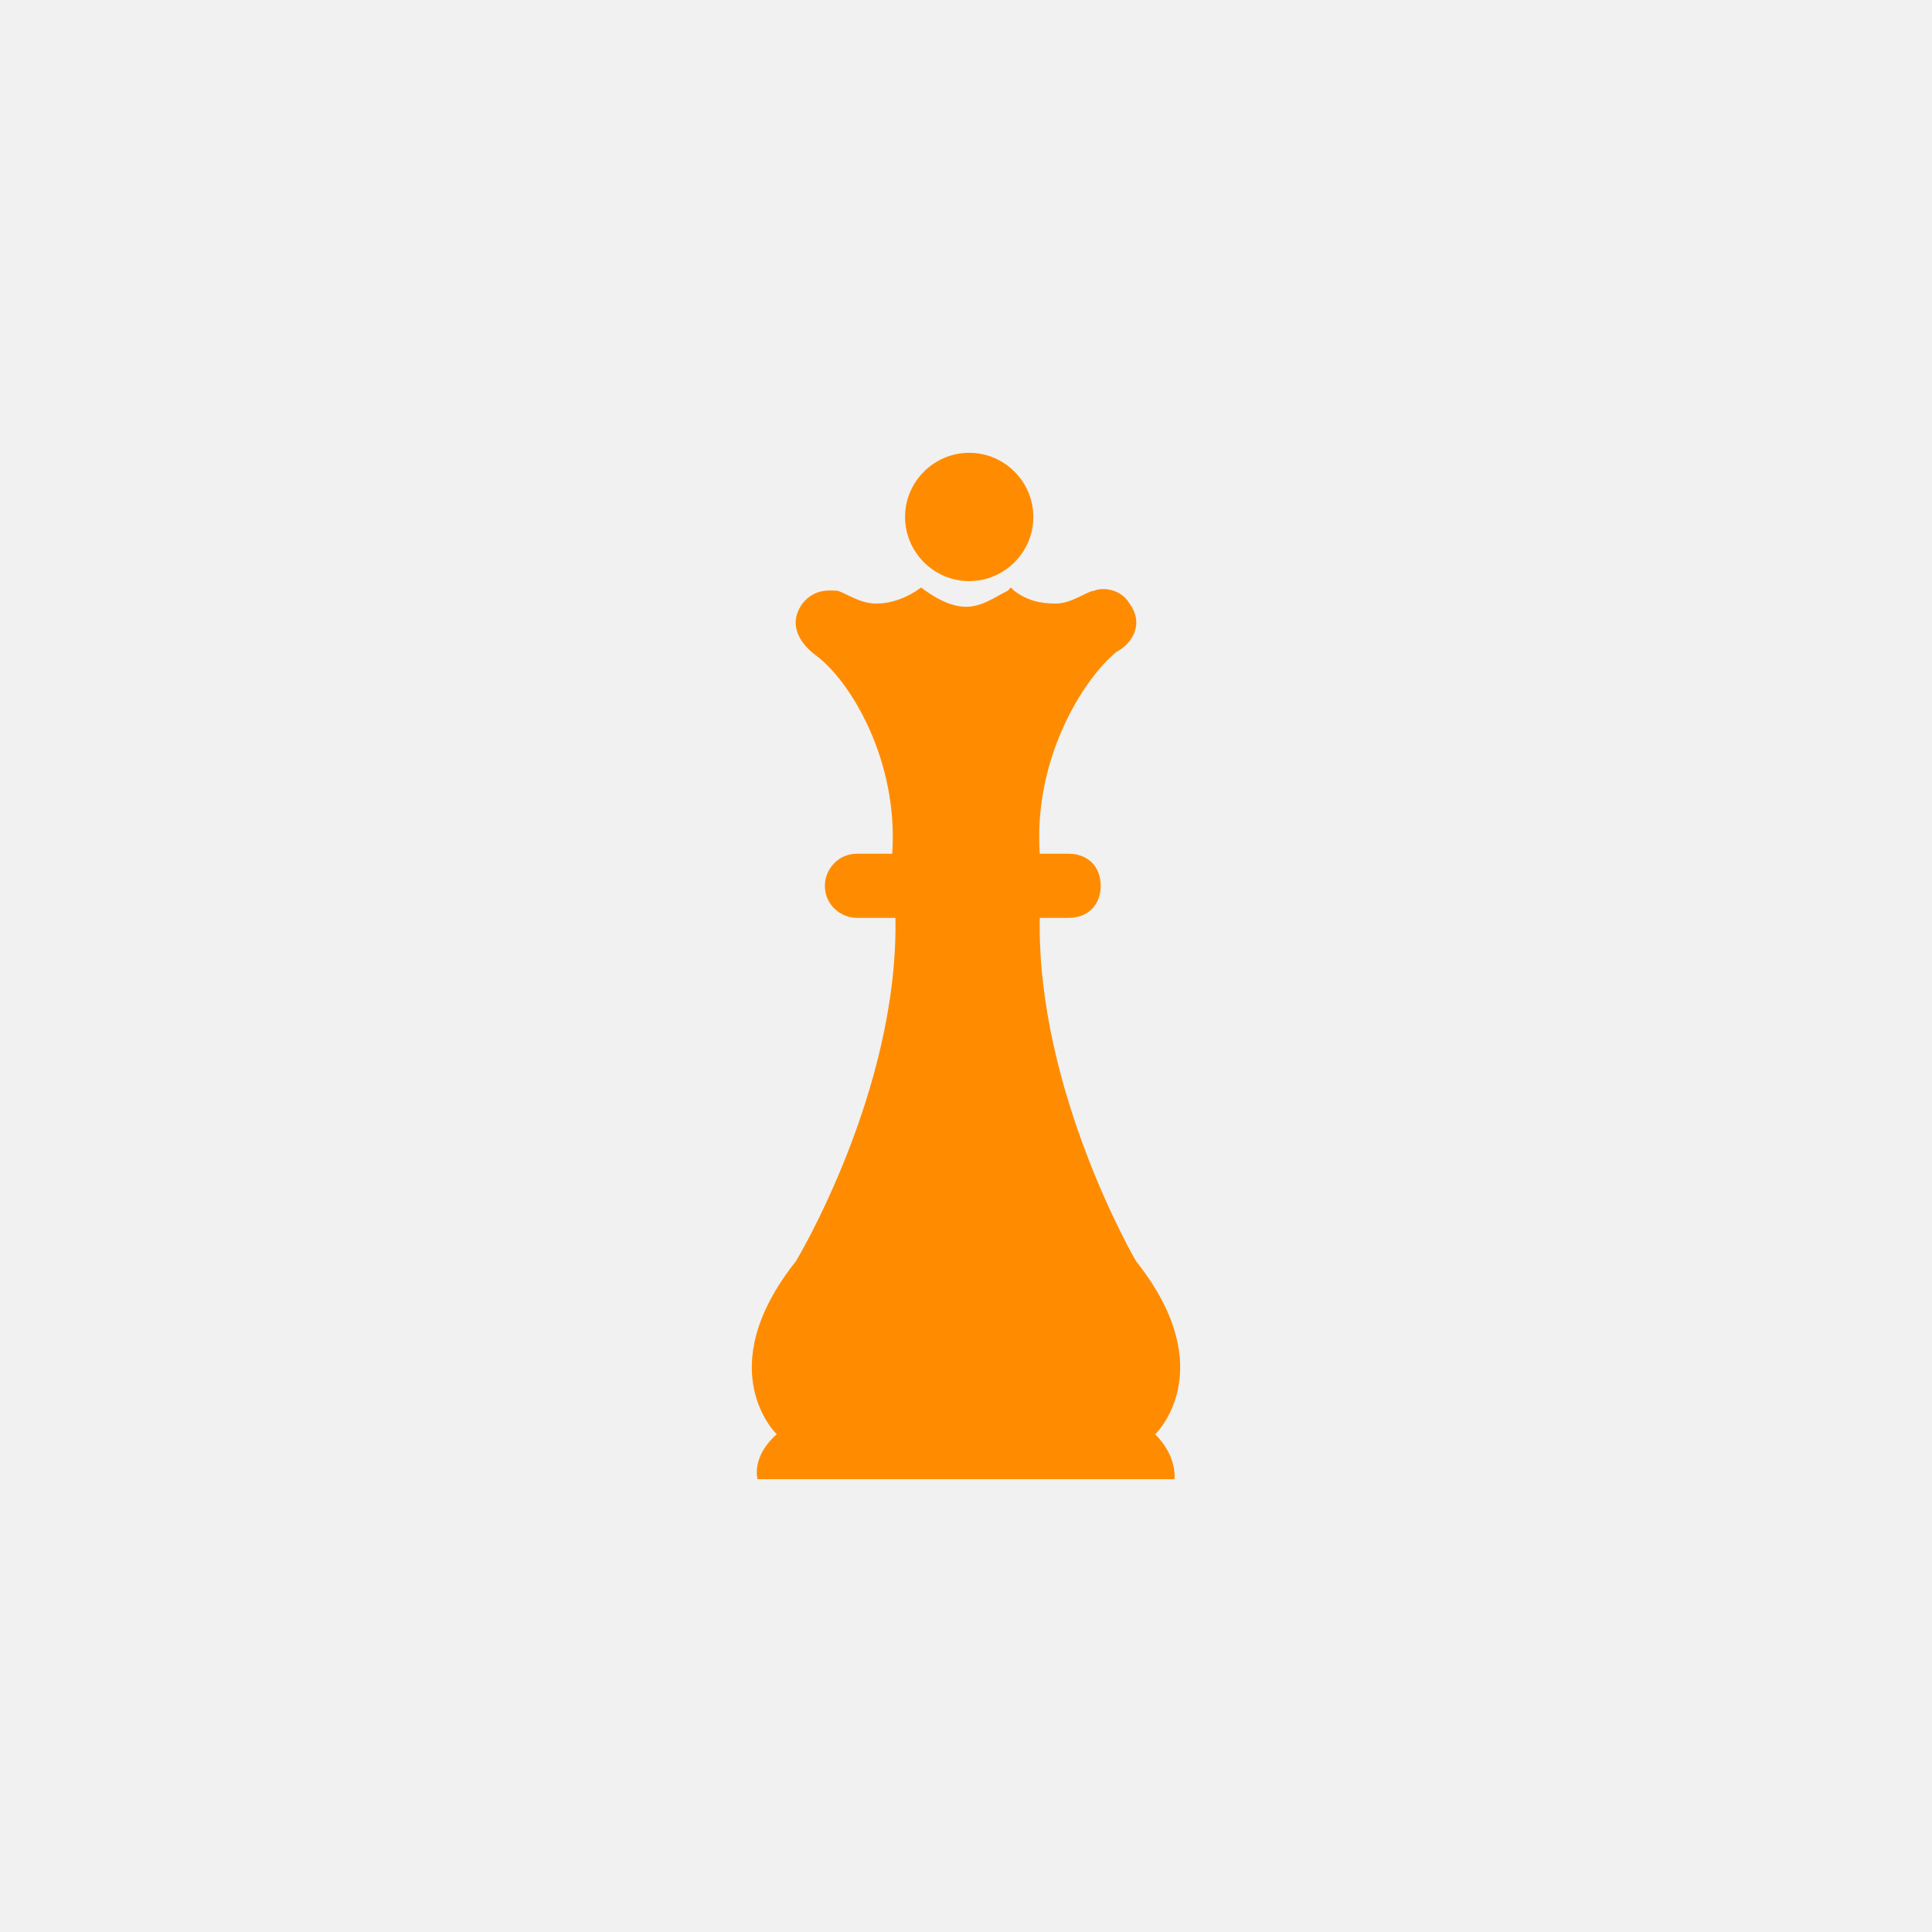 <?xml version="1.0" encoding="utf-8"?>
<svg xmlns="http://www.w3.org/2000/svg" height="128" width="128" viewBox="0 0 128 128">
  <g>
    <rect height="128" width="128" fill="#F1F1F1" />
    <path id="path1" transform="rotate(0,64,64) translate(49.809,30) scale(2.125,2.125)  " fill="#FF8C00" d="M5.278,4.2C5.678,4.5 6.178,4.8 6.678,4.8 7.178,4.8 7.578,4.5 7.978,4.3L8.078,4.2 8.178,4.3C8.578,4.6 8.978,4.7 9.478,4.7 9.978,4.7 10.478,4.3 10.678,4.3 10.878,4.2 11.478,4.2 11.778,4.7 12.278,5.4 11.778,6 11.378,6.2 10.278,7.1 8.778,9.6 8.978,12.5L9.878,12.5C10.478,12.5 10.878,12.9 10.878,13.5 10.878,14.1 10.478,14.5 9.878,14.5L8.978,14.5C8.878,19.9 11.978,25.2 11.978,25.2 14.678,28.6 12.578,30.6 12.578,30.6 13.278,31.3 13.178,32 13.178,32L7.678,32 7.078,32 6.278,32 6.078,32 0.178,32C0.178,32 -0.022,31.3 0.778,30.6 0.778,30.6 -1.322,28.6 1.378,25.2 1.378,25.2 4.578,19.9 4.478,14.5L3.278,14.5C2.778,14.5 2.278,14.1 2.278,13.5 2.278,13 2.678,12.5 3.278,12.5L4.378,12.5C4.578,9.6 3.078,7.1 1.978,6.3 1.578,6 1.078,5.4 1.578,4.7 1.978,4.2 2.478,4.3 2.678,4.3 2.978,4.4 3.378,4.7 3.878,4.7 4.378,4.7 4.878,4.5 5.278,4.2z M6.778,0C7.878,0 8.778,0.9 8.778,2 8.778,3.1 7.878,4 6.778,4 5.678,4 4.778,3.1 4.778,2 4.778,0.9 5.678,0 6.778,0z" />
  </g>
</svg>

